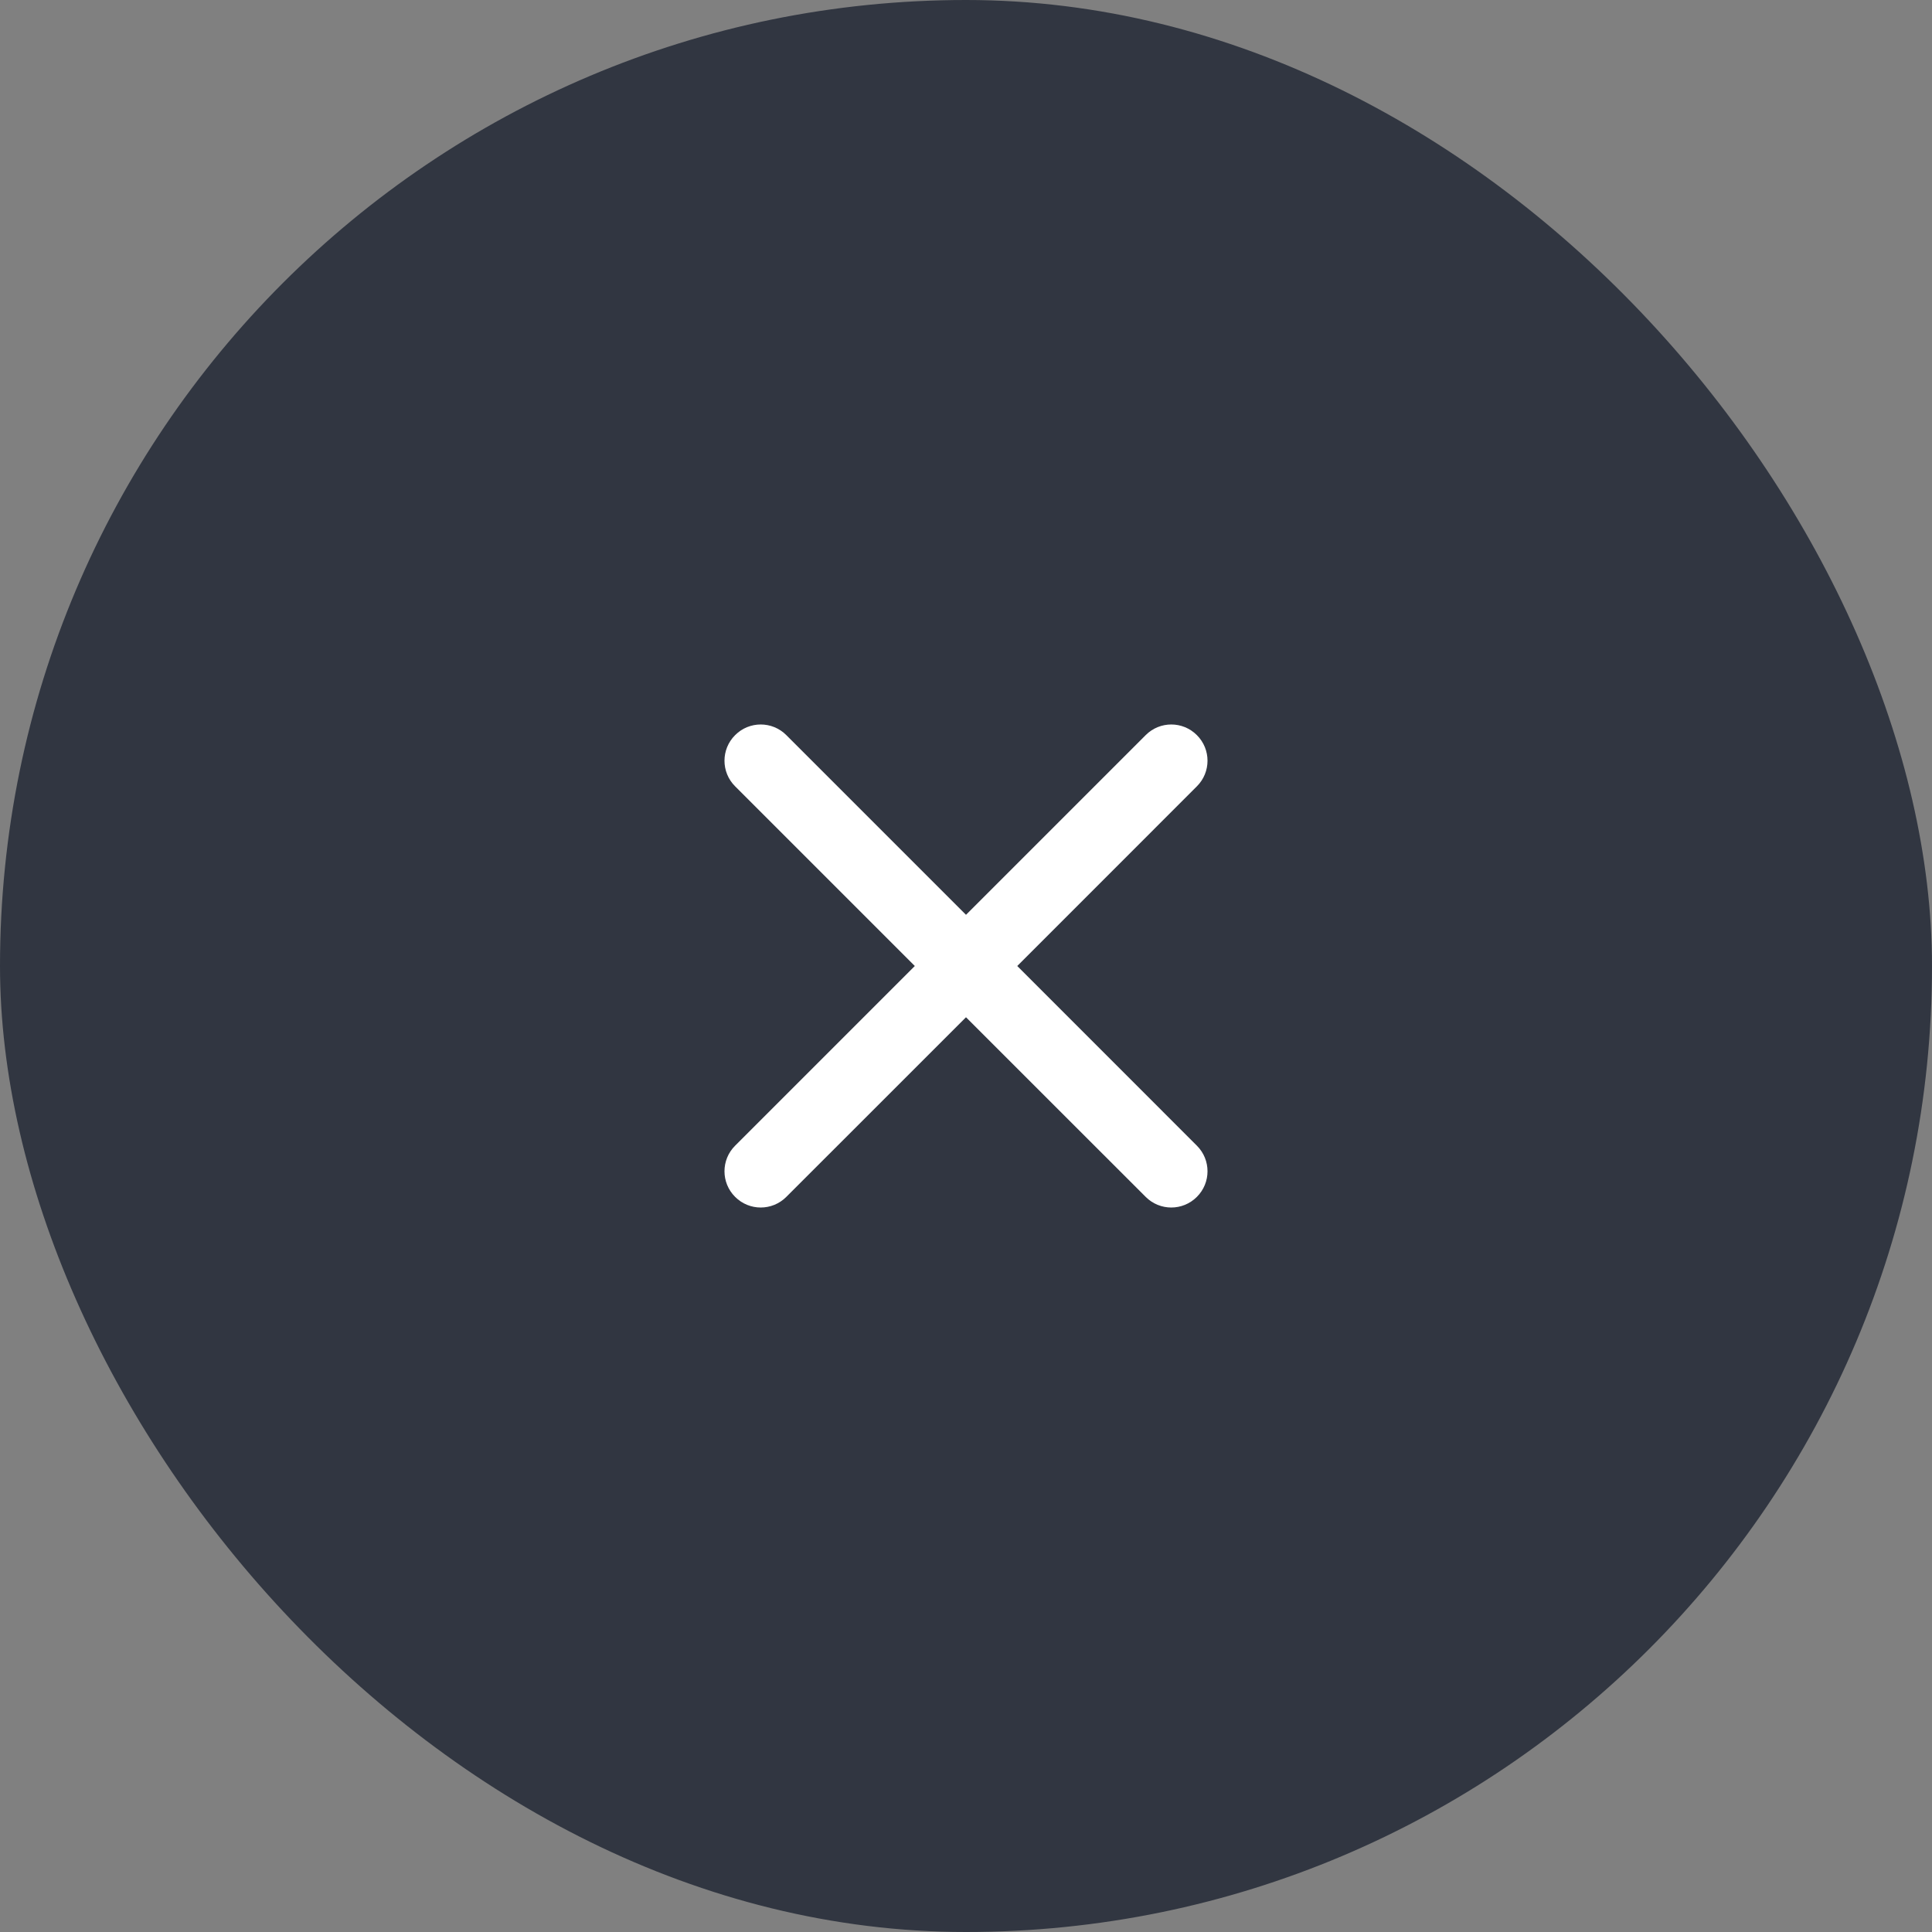 <svg width="32" height="32" viewBox="0 0 32 32" fill="none" xmlns="http://www.w3.org/2000/svg">
    <rect x="0" y="0" width="32" height="32" fill="#808080" stroke="none"/>
    <rect width="32" height="32" rx="16" fill="#111827" fill-opacity="0.7"/>
    <path d="M13.024 12.176C12.79 11.941 12.41 11.941 12.176 12.176C11.941 12.41 11.941 12.79 12.176 13.024L15.152 16L12.176 18.976C11.941 19.21 11.941 19.59 12.176 19.824C12.41 20.059 12.79 20.059 13.024 19.824L16 16.849L18.976 19.824C19.21 20.059 19.59 20.059 19.824 19.824C20.059 19.59 20.059 19.21 19.824 18.976L16.849 16L19.824 13.024C20.059 12.79 20.059 12.41 19.824 12.176C19.59 11.941 19.21 11.941 18.976 12.176L16 15.152L13.024 12.176Z"
          fill="white"/>
</svg>
